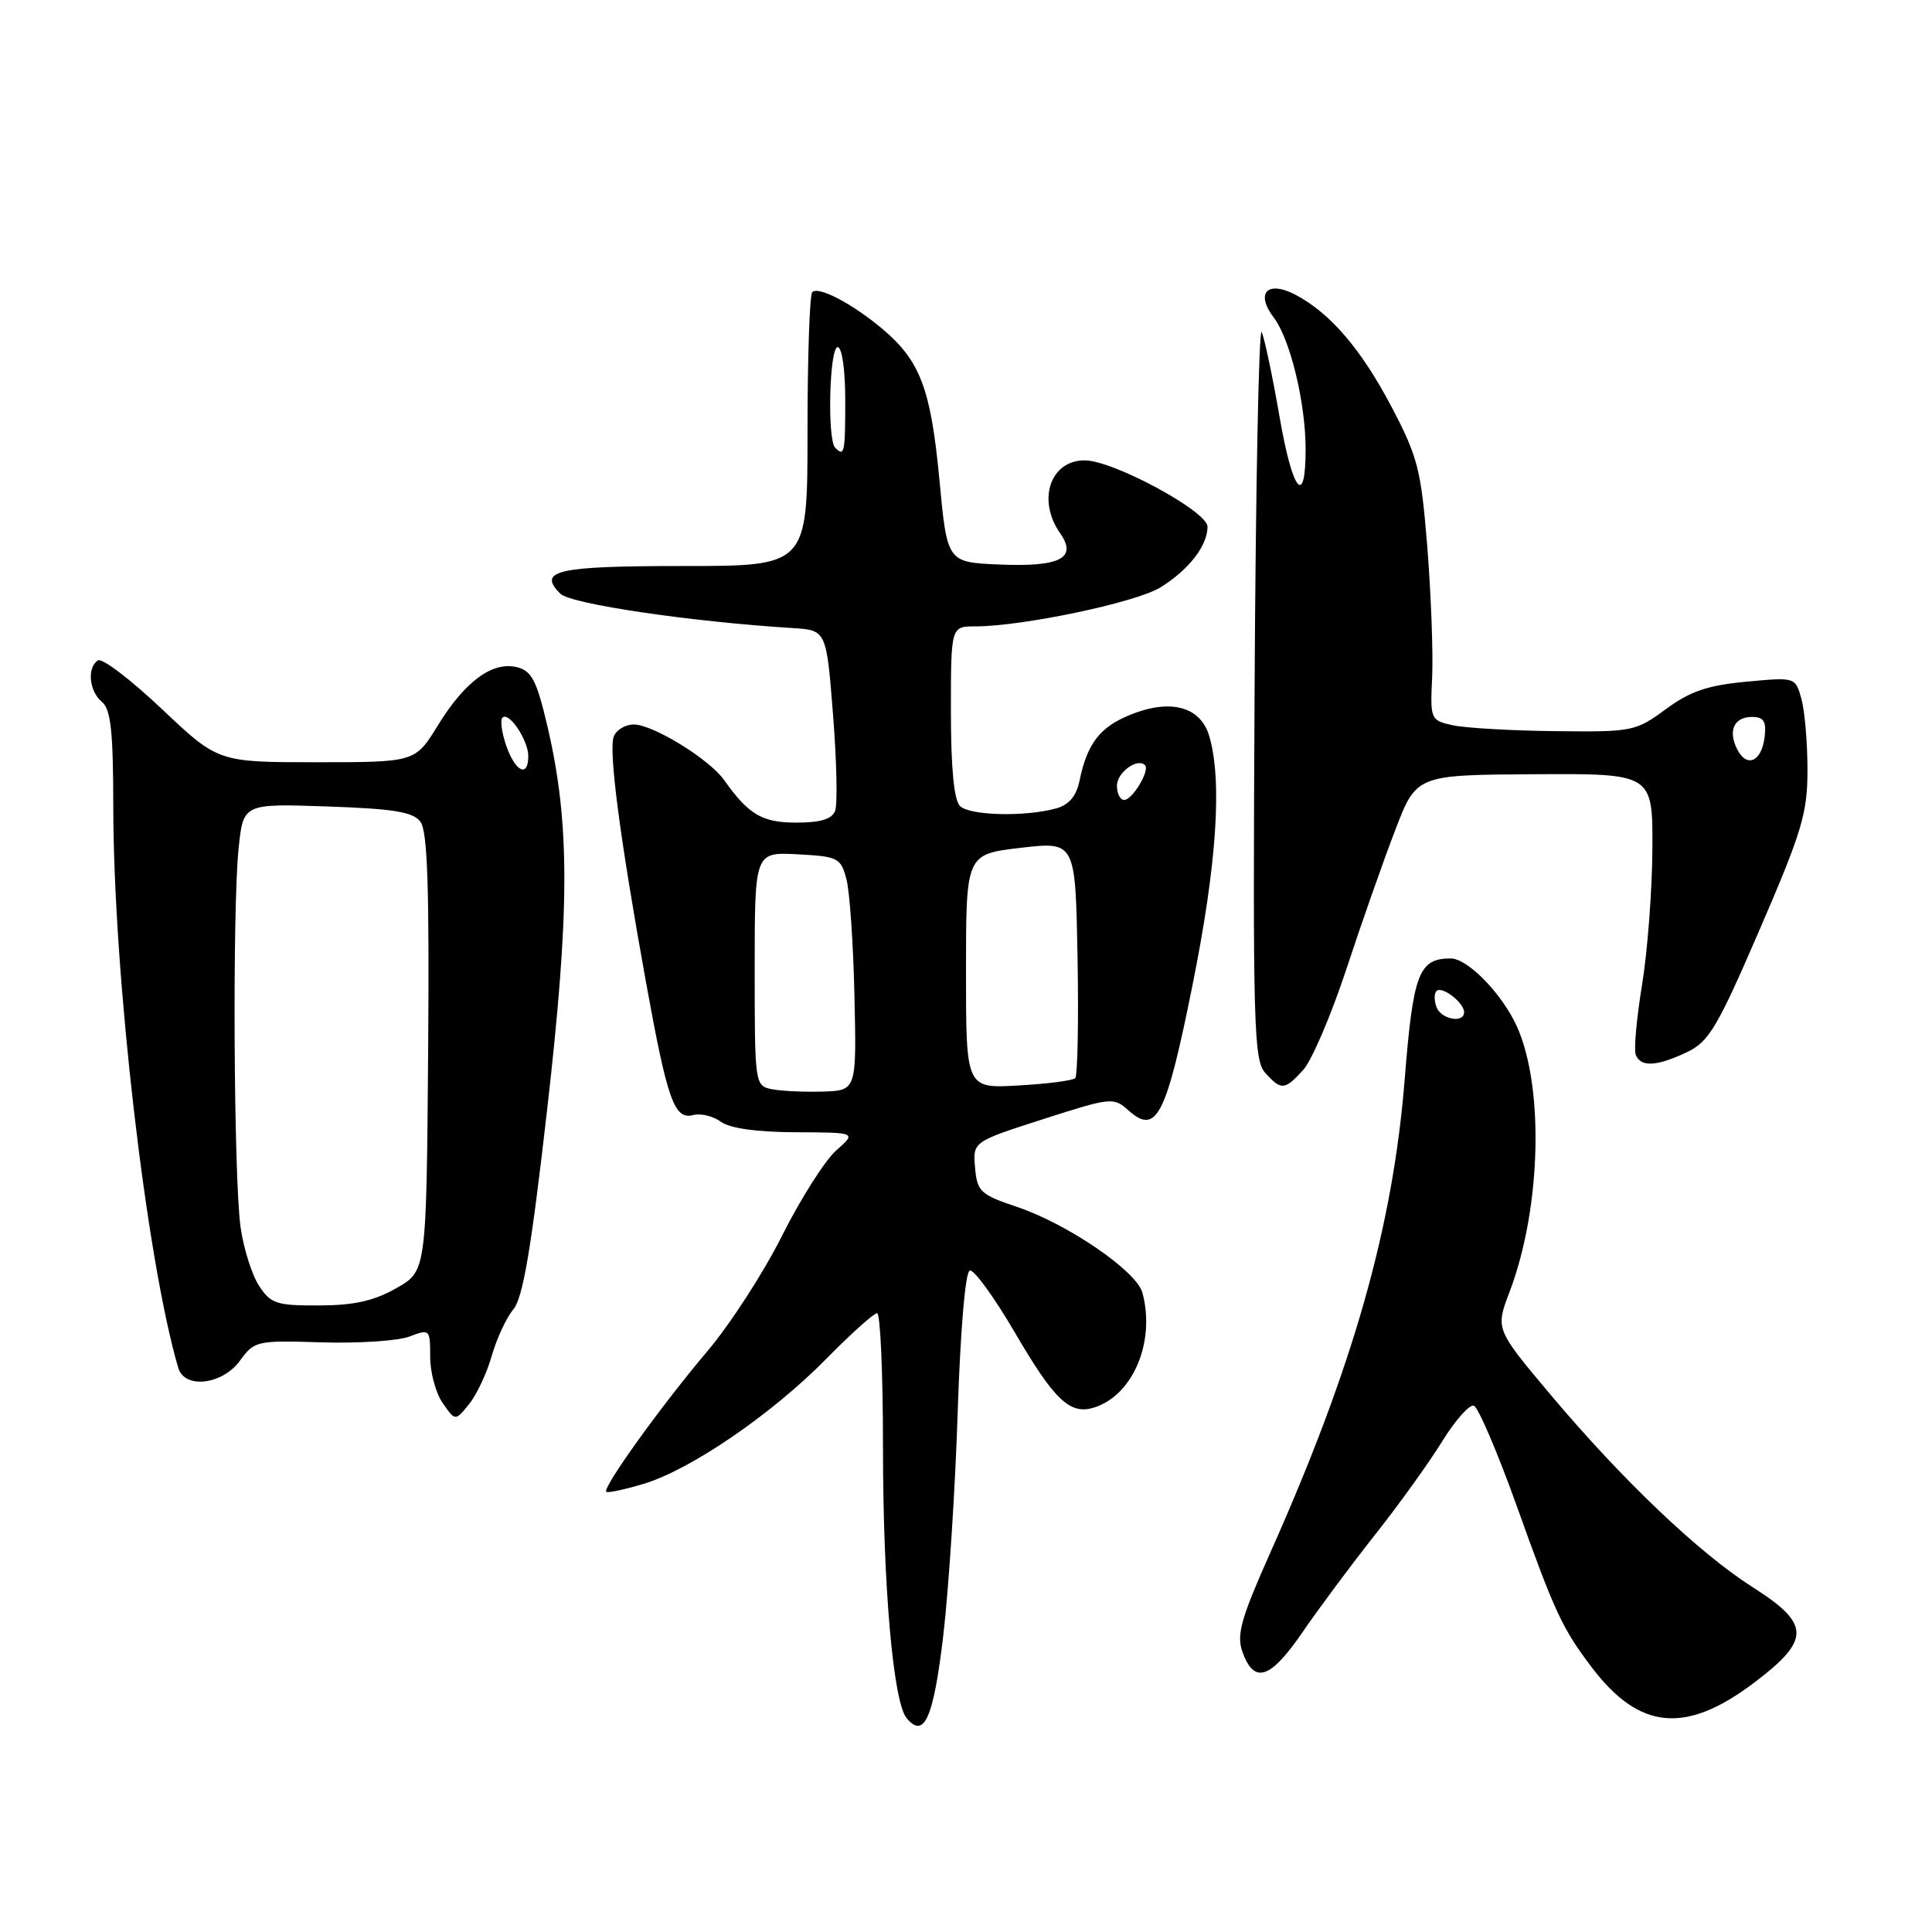 <?xml version="1.0" encoding="UTF-8" standalone="no"?>
<!DOCTYPE svg PUBLIC "-//W3C//DTD SVG 1.1//EN" "http://www.w3.org/Graphics/SVG/1.1/DTD/svg11.dtd" >
<svg xmlns="http://www.w3.org/2000/svg" xmlns:xlink="http://www.w3.org/1999/xlink" version="1.1" viewBox="0 0 256 256">
 <g >
 <path fill="currentColor"
d=" M 124.99 216.71 C 125.71 210.54 126.58 197.21 126.90 187.08 C 127.26 176.21 127.91 168.53 128.50 168.35 C 129.05 168.18 131.75 171.90 134.50 176.61 C 139.73 185.56 141.80 187.52 144.99 186.50 C 150.14 184.87 153.12 177.78 151.38 171.30 C 150.62 168.44 141.51 162.20 134.79 159.93 C 129.90 158.29 129.48 157.89 129.20 154.72 C 128.90 151.29 128.90 151.29 138.20 148.30 C 147.27 145.39 147.55 145.36 149.56 147.16 C 153.24 150.44 154.53 147.90 158.02 130.50 C 161.23 114.55 161.97 103.49 160.24 97.56 C 159.11 93.65 155.15 92.55 149.85 94.68 C 145.76 96.31 144.06 98.50 143.04 103.46 C 142.63 105.48 141.65 106.64 139.97 107.11 C 135.86 108.26 128.48 108.08 127.20 106.80 C 126.41 106.01 126.00 101.76 126.00 94.30 C 126.00 83.00 126.00 83.00 129.25 83.00 C 135.51 82.99 150.53 79.83 153.75 77.84 C 157.51 75.52 160.00 72.32 160.00 69.79 C 160.00 67.75 147.50 61.00 143.72 61.00 C 139.16 61.00 137.39 66.26 140.48 70.67 C 142.79 73.97 140.45 75.15 132.34 74.80 C 125.50 74.50 125.50 74.50 124.47 63.50 C 123.34 51.53 121.93 47.80 116.92 43.58 C 112.96 40.25 108.45 37.88 107.63 38.71 C 107.28 39.05 107.00 47.36 107.00 57.17 C 107.00 75.00 107.00 75.00 90.56 75.00 C 73.79 75.00 71.16 75.59 74.25 78.67 C 75.60 80.03 91.50 82.38 105.00 83.22 C 109.50 83.50 109.50 83.50 110.38 94.69 C 110.87 100.84 110.99 106.58 110.66 107.44 C 110.24 108.54 108.72 109.00 105.53 109.00 C 100.98 109.00 99.20 107.95 95.94 103.35 C 93.99 100.59 86.52 96.00 83.99 96.00 C 82.86 96.00 81.66 96.71 81.33 97.59 C 80.62 99.43 82.13 110.96 85.57 130.00 C 88.44 145.84 89.34 148.40 91.86 147.75 C 92.85 147.49 94.50 147.89 95.52 148.64 C 96.72 149.51 100.27 150.01 105.44 150.03 C 113.50 150.06 113.50 150.06 110.81 152.43 C 109.33 153.73 106.10 158.82 103.63 163.73 C 101.17 168.65 96.69 175.56 93.70 179.08 C 87.74 186.10 79.80 197.13 80.33 197.67 C 80.52 197.85 82.74 197.38 85.28 196.62 C 91.54 194.73 102.24 187.41 109.47 180.07 C 112.75 176.73 115.79 174.00 116.22 174.00 C 116.65 174.00 117.00 182.00 117.00 191.78 C 117.00 210.08 118.35 225.51 120.13 227.66 C 122.46 230.47 123.69 227.69 124.99 216.71 Z  M 232.40 222.99 C 239.95 217.28 239.93 215.20 232.25 210.32 C 225.10 205.76 215.02 196.16 205.46 184.81 C 198.15 176.11 198.15 176.11 200.02 171.19 C 204.36 159.78 204.64 143.01 200.64 135.27 C 198.47 131.08 194.32 127.00 192.24 127.00 C 187.99 127.00 187.25 128.96 186.13 143.00 C 184.57 162.59 179.30 181.14 168.31 205.76 C 164.47 214.36 163.83 216.62 164.61 218.82 C 166.15 223.21 168.30 222.53 172.56 216.32 C 174.73 213.15 179.09 207.29 182.25 203.30 C 185.41 199.30 189.40 193.75 191.11 190.97 C 192.83 188.19 194.71 186.07 195.29 186.26 C 195.87 186.46 198.43 192.44 200.98 199.56 C 206.01 213.63 207.01 215.78 210.90 220.91 C 217.21 229.24 223.33 229.83 232.40 222.99 Z  M 65.16 179.65 C 65.81 177.37 67.10 174.60 68.02 173.50 C 69.29 171.99 70.39 165.49 72.48 147.19 C 75.53 120.55 75.54 109.08 72.54 96.25 C 71.12 90.19 70.46 88.90 68.51 88.41 C 65.26 87.60 61.62 90.27 58.03 96.10 C 55.02 101.00 55.02 101.00 41.96 101.00 C 28.90 101.00 28.90 101.00 21.44 93.94 C 17.34 90.06 13.54 87.17 12.99 87.50 C 11.51 88.42 11.80 91.59 13.50 93.00 C 14.69 93.99 15.00 96.88 15.01 106.87 C 15.03 129.23 19.38 166.82 23.62 181.25 C 24.45 184.09 29.47 183.50 31.80 180.29 C 33.72 177.66 34.02 177.60 42.64 177.87 C 47.51 178.02 52.74 177.67 54.25 177.10 C 56.95 176.07 57.00 176.12 57.00 179.80 C 57.00 181.87 57.75 184.62 58.67 185.93 C 60.33 188.31 60.33 188.31 62.15 186.06 C 63.16 184.82 64.51 181.94 65.16 179.65 Z  M 172.70 141.75 C 173.82 140.51 176.39 134.50 178.41 128.39 C 180.42 122.28 183.33 113.99 184.88 109.98 C 187.68 102.68 187.68 102.68 203.34 102.59 C 219.00 102.50 219.00 102.50 218.95 112.50 C 218.92 118.00 218.30 126.10 217.58 130.50 C 216.86 134.90 216.48 139.06 216.74 139.75 C 217.38 141.43 219.51 141.32 223.51 139.43 C 226.44 138.04 227.54 136.19 233.16 123.18 C 238.79 110.14 239.50 107.77 239.50 102.00 C 239.50 98.42 239.14 94.20 238.70 92.61 C 237.89 89.72 237.89 89.72 231.37 90.33 C 226.27 90.81 223.95 91.60 220.73 93.97 C 216.72 96.92 216.31 97.00 206.05 96.88 C 200.25 96.82 194.15 96.46 192.50 96.10 C 189.55 95.45 189.50 95.34 189.77 89.64 C 189.91 86.46 189.62 78.76 189.13 72.53 C 188.30 62.23 187.88 60.56 184.39 53.92 C 180.38 46.29 176.27 41.49 171.68 39.07 C 167.94 37.10 166.30 38.81 168.78 42.08 C 170.96 44.94 173.00 53.38 173.00 59.52 C 173.00 67.34 171.27 65.19 169.55 55.24 C 168.62 49.88 167.56 44.83 167.18 44.00 C 166.81 43.17 166.38 64.51 166.24 91.41 C 166.00 135.86 166.13 140.49 167.65 142.16 C 169.77 144.51 170.22 144.48 172.70 141.75 Z  M 102.25 144.32 C 100.03 143.87 100.00 143.63 100.00 128.38 C 100.00 112.90 100.00 112.90 105.68 113.20 C 111.04 113.48 111.41 113.67 112.15 116.47 C 112.59 118.10 113.07 125.08 113.22 131.97 C 113.50 144.50 113.50 144.50 109.00 144.64 C 106.53 144.71 103.49 144.57 102.25 144.32 Z  M 128.00 128.71 C 128.00 113.19 128.00 113.19 135.25 112.34 C 142.50 111.50 142.50 111.50 142.78 126.89 C 142.93 135.36 142.79 142.54 142.47 142.86 C 142.15 143.18 138.77 143.62 134.95 143.83 C 128.00 144.23 128.00 144.23 128.00 128.71 Z  M 148.00 104.11 C 148.00 102.36 150.71 100.38 151.72 101.39 C 152.40 102.07 150.05 106.00 148.96 106.00 C 148.43 106.00 148.00 105.15 148.00 104.11 Z  M 110.67 59.33 C 109.59 58.26 109.90 46.00 111.00 46.00 C 111.57 46.00 112.00 49.00 112.00 53.00 C 112.00 60.04 111.89 60.56 110.67 59.33 Z  M 190.35 133.46 C 190.02 132.61 190.02 131.64 190.35 131.31 C 191.06 130.60 194.00 132.86 194.00 134.12 C 194.00 135.63 190.97 135.08 190.35 133.46 Z  M 34.33 170.38 C 33.38 168.94 32.28 165.45 31.88 162.63 C 30.97 156.25 30.78 120.38 31.62 112.38 C 32.24 106.48 32.24 106.48 43.34 106.86 C 52.13 107.16 54.71 107.58 55.70 108.87 C 56.65 110.10 56.90 117.53 56.73 139.47 C 56.50 168.44 56.50 168.44 52.50 170.70 C 49.54 172.38 46.88 172.97 42.27 172.98 C 36.65 173.00 35.88 172.75 34.33 170.38 Z  M 67.09 98.84 C 66.49 97.10 66.25 95.41 66.58 95.09 C 67.43 94.24 70.00 98.07 70.00 100.19 C 70.00 103.08 68.30 102.29 67.09 98.84 Z  M 230.20 99.31 C 228.93 96.84 229.76 95.00 232.15 95.00 C 233.71 95.00 234.07 95.57 233.82 97.67 C 233.43 100.91 231.48 101.80 230.20 99.31 Z "/>
</g>
</svg>